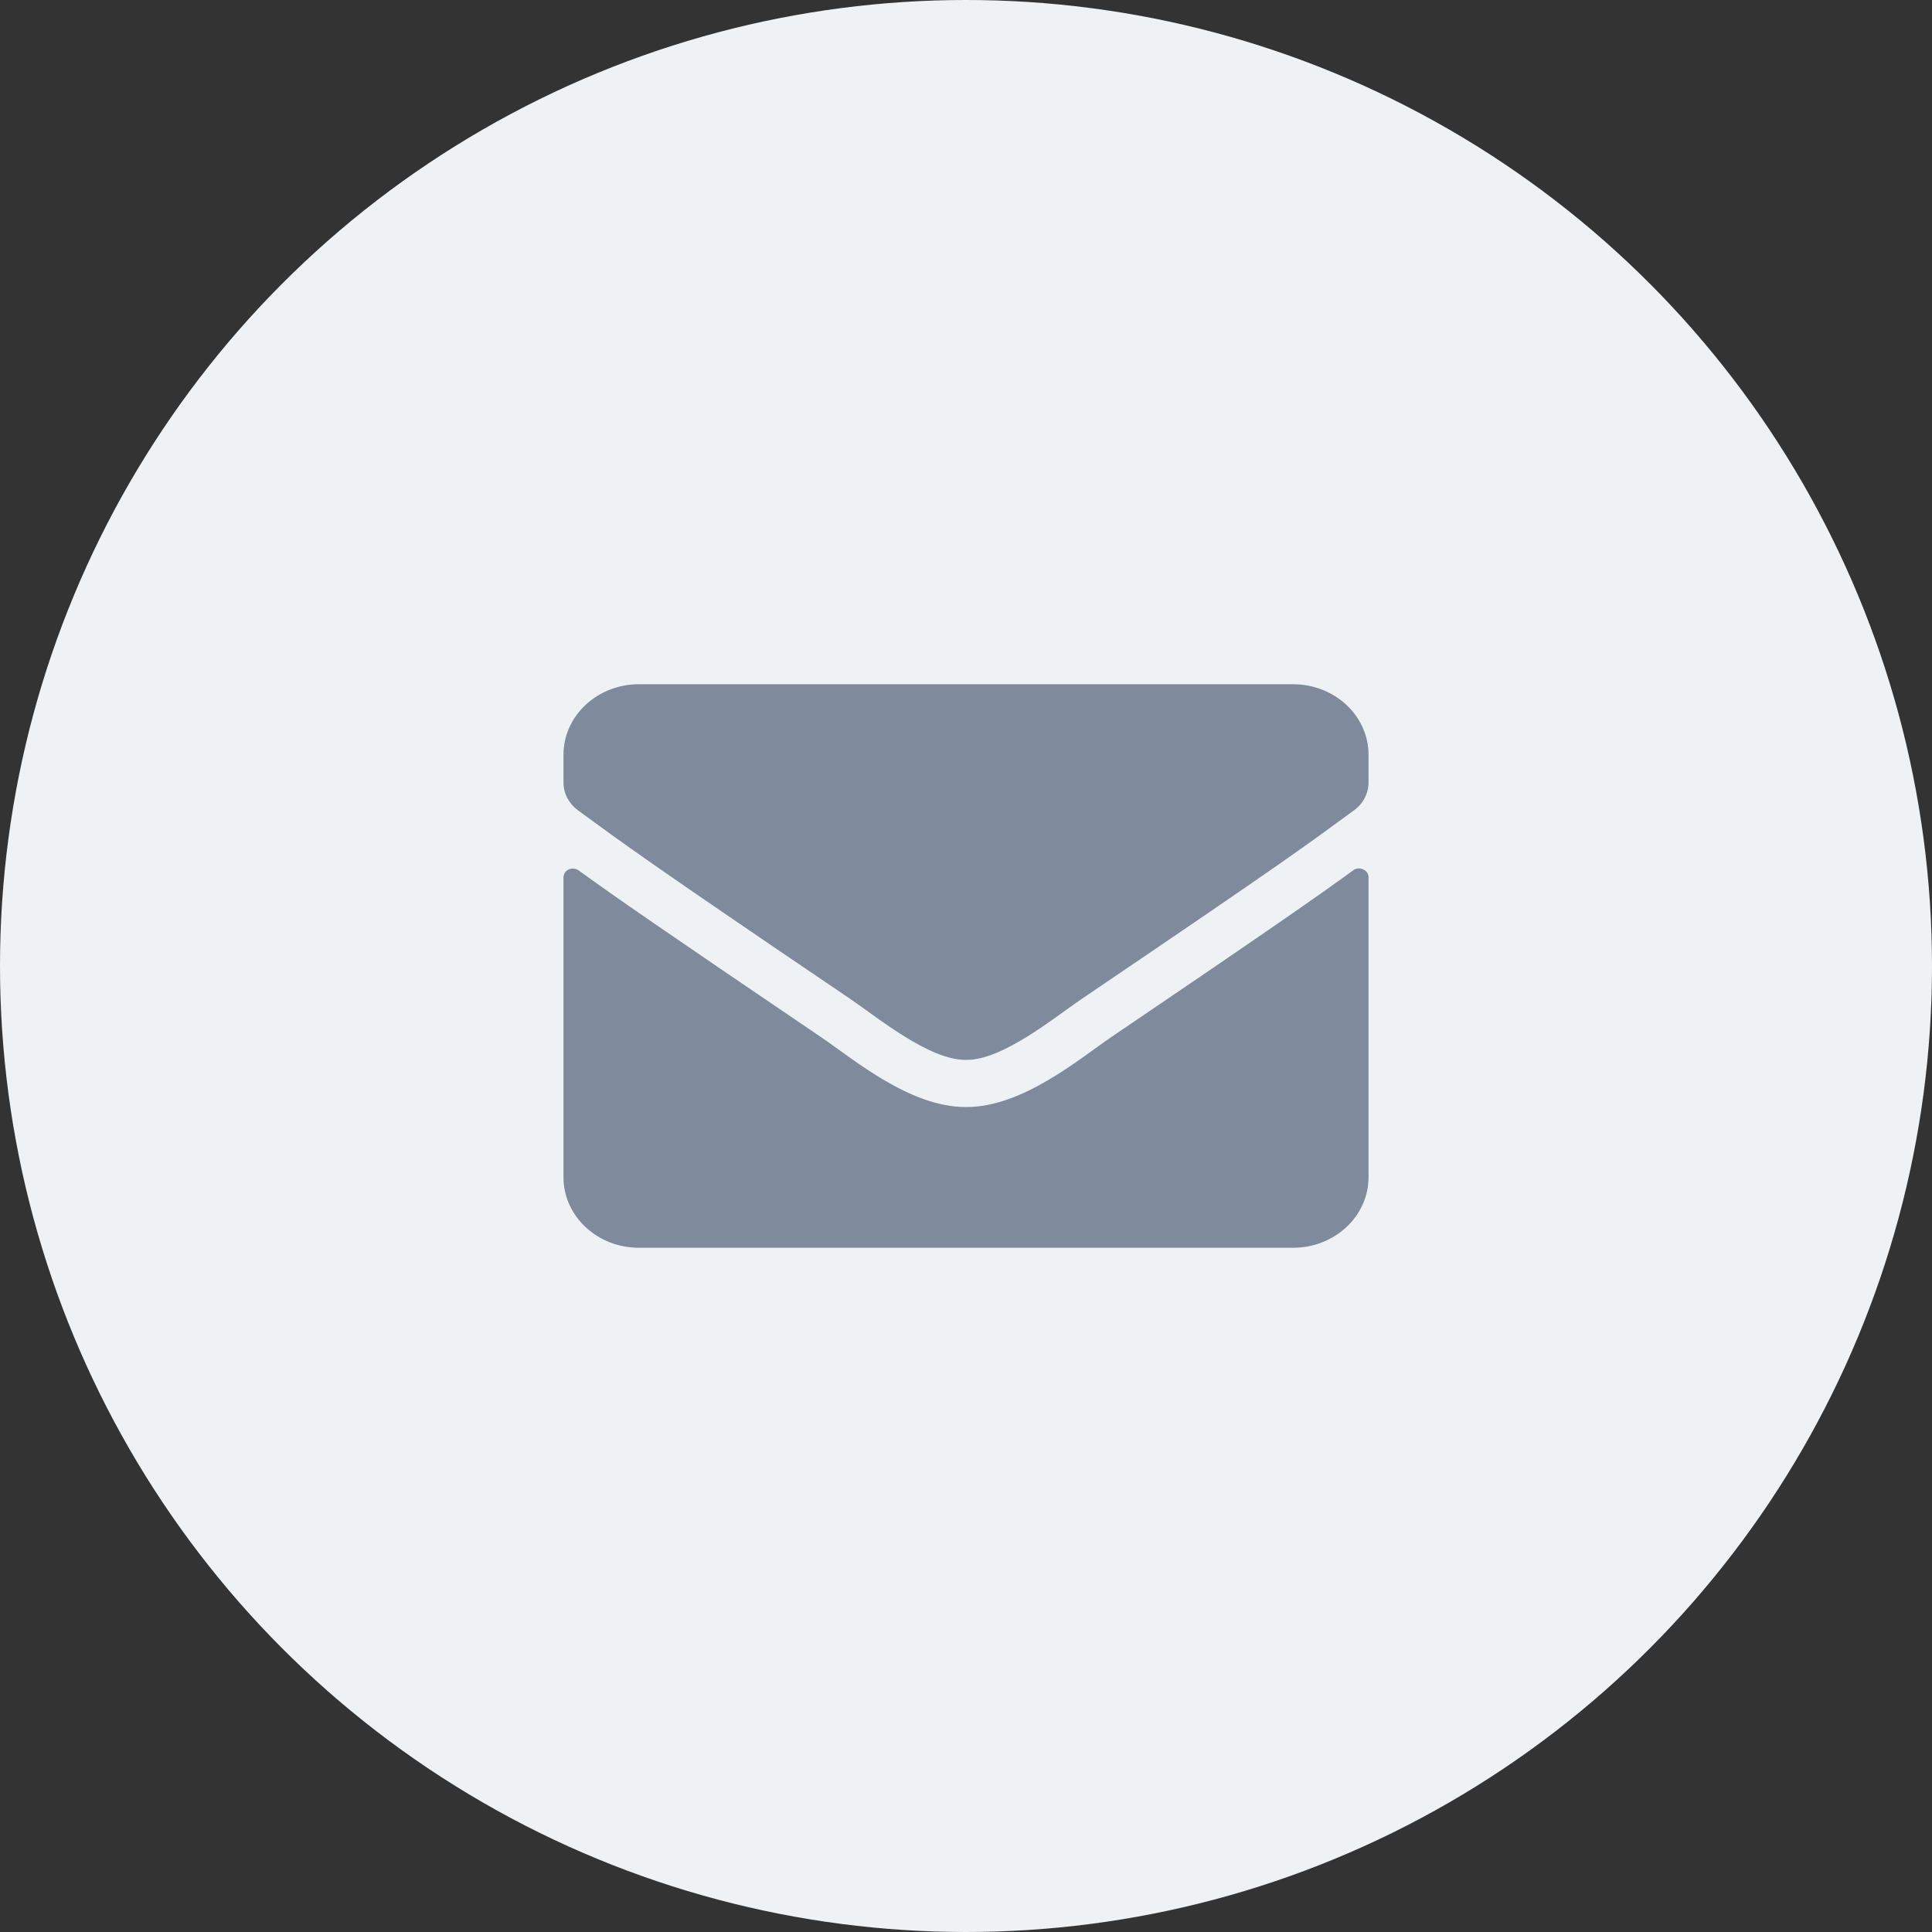 <svg width="40" height="40" fill="none" xmlns="http://www.w3.org/2000/svg"><rect width="100%" height="100%" fill="#333333" stroke="none"/><svg viewBox="0 0 32 32" xmlns="http://www.w3.org/2000/svg"><circle cx="16" cy="16" r="16" fill="#EFF2F5"/><path d="M22.414 14.415c.101-.075.253-.005.253.114v4.97c0 .645-.56 1.168-1.25 1.168H10.583c-.69 0-1.25-.523-1.25-1.167v-4.968c0-.122.149-.19.253-.114.583.423 1.357.96 4.013 2.76.55.375 1.476 1.162 2.4 1.158.93.007 1.876-.797 2.405-1.157 2.656-1.801 3.427-2.34 4.01-2.764zM16 17.555c.604.01 1.474-.71 1.911-1.006 3.456-2.34 3.72-2.545 4.516-3.128.151-.11.24-.28.24-.46V12.5c0-.644-.56-1.167-1.25-1.167H10.583c-.69 0-1.25.523-1.25 1.167v.462c0 .18.089.347.24.46.797.58 1.06.787 4.515 3.127.438.297 1.308 1.016 1.912 1.006z" fill="#808A9D"/></svg></svg>